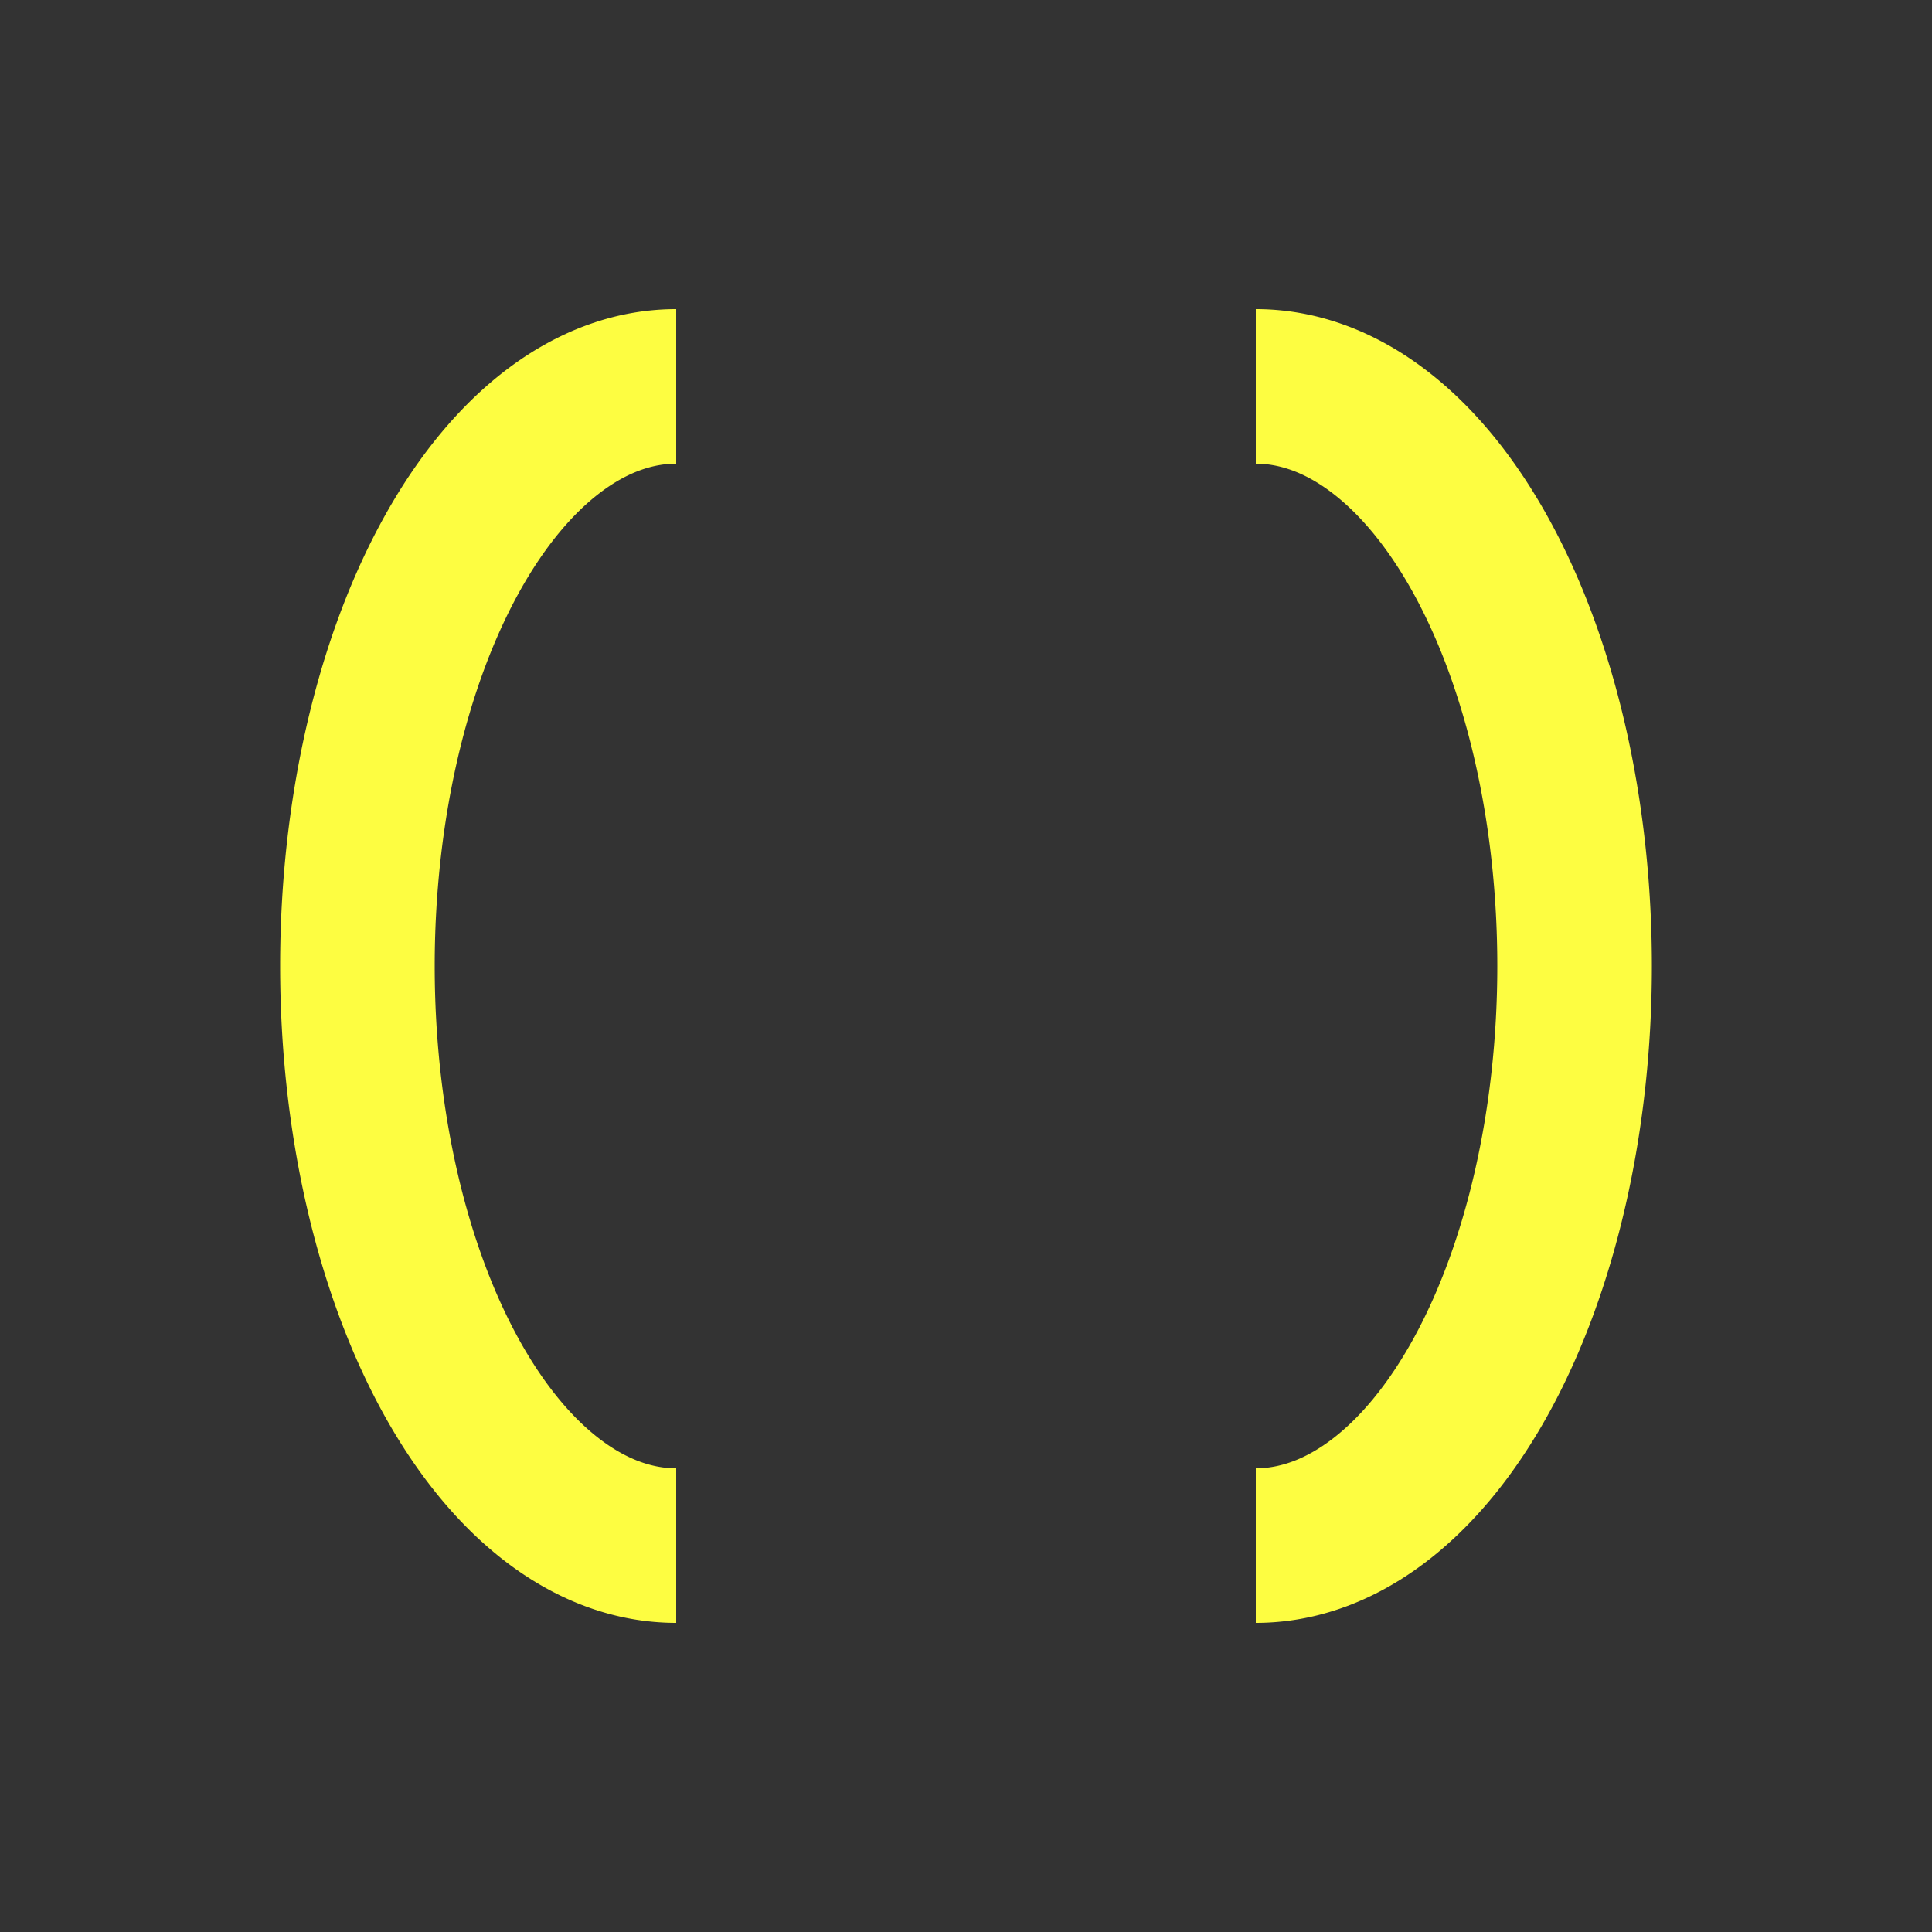 <svg    xmlns="http://www.w3.org/2000/svg" 
        width="48" 
        height="48" 
        viewBox="0 0 100 100">
    
        <rect x="0" y="0" width="100" height="100" fill="#333333" stroke="none"/>
    
        <path   d="M 35,20 A 11,20 0 0,0 35,80" 
                fill="none" 
                stroke="#fdfd41" 
                stroke-width="8" 
                stroke-linecap="butt"
        />

        <path   d="M 65,20 A 11,20 0 0,1 65,80" 
                fill="none" 
                stroke="#fdfd41" 
                stroke-width="8" 
                stroke-linecap="butt"
        />

</svg>